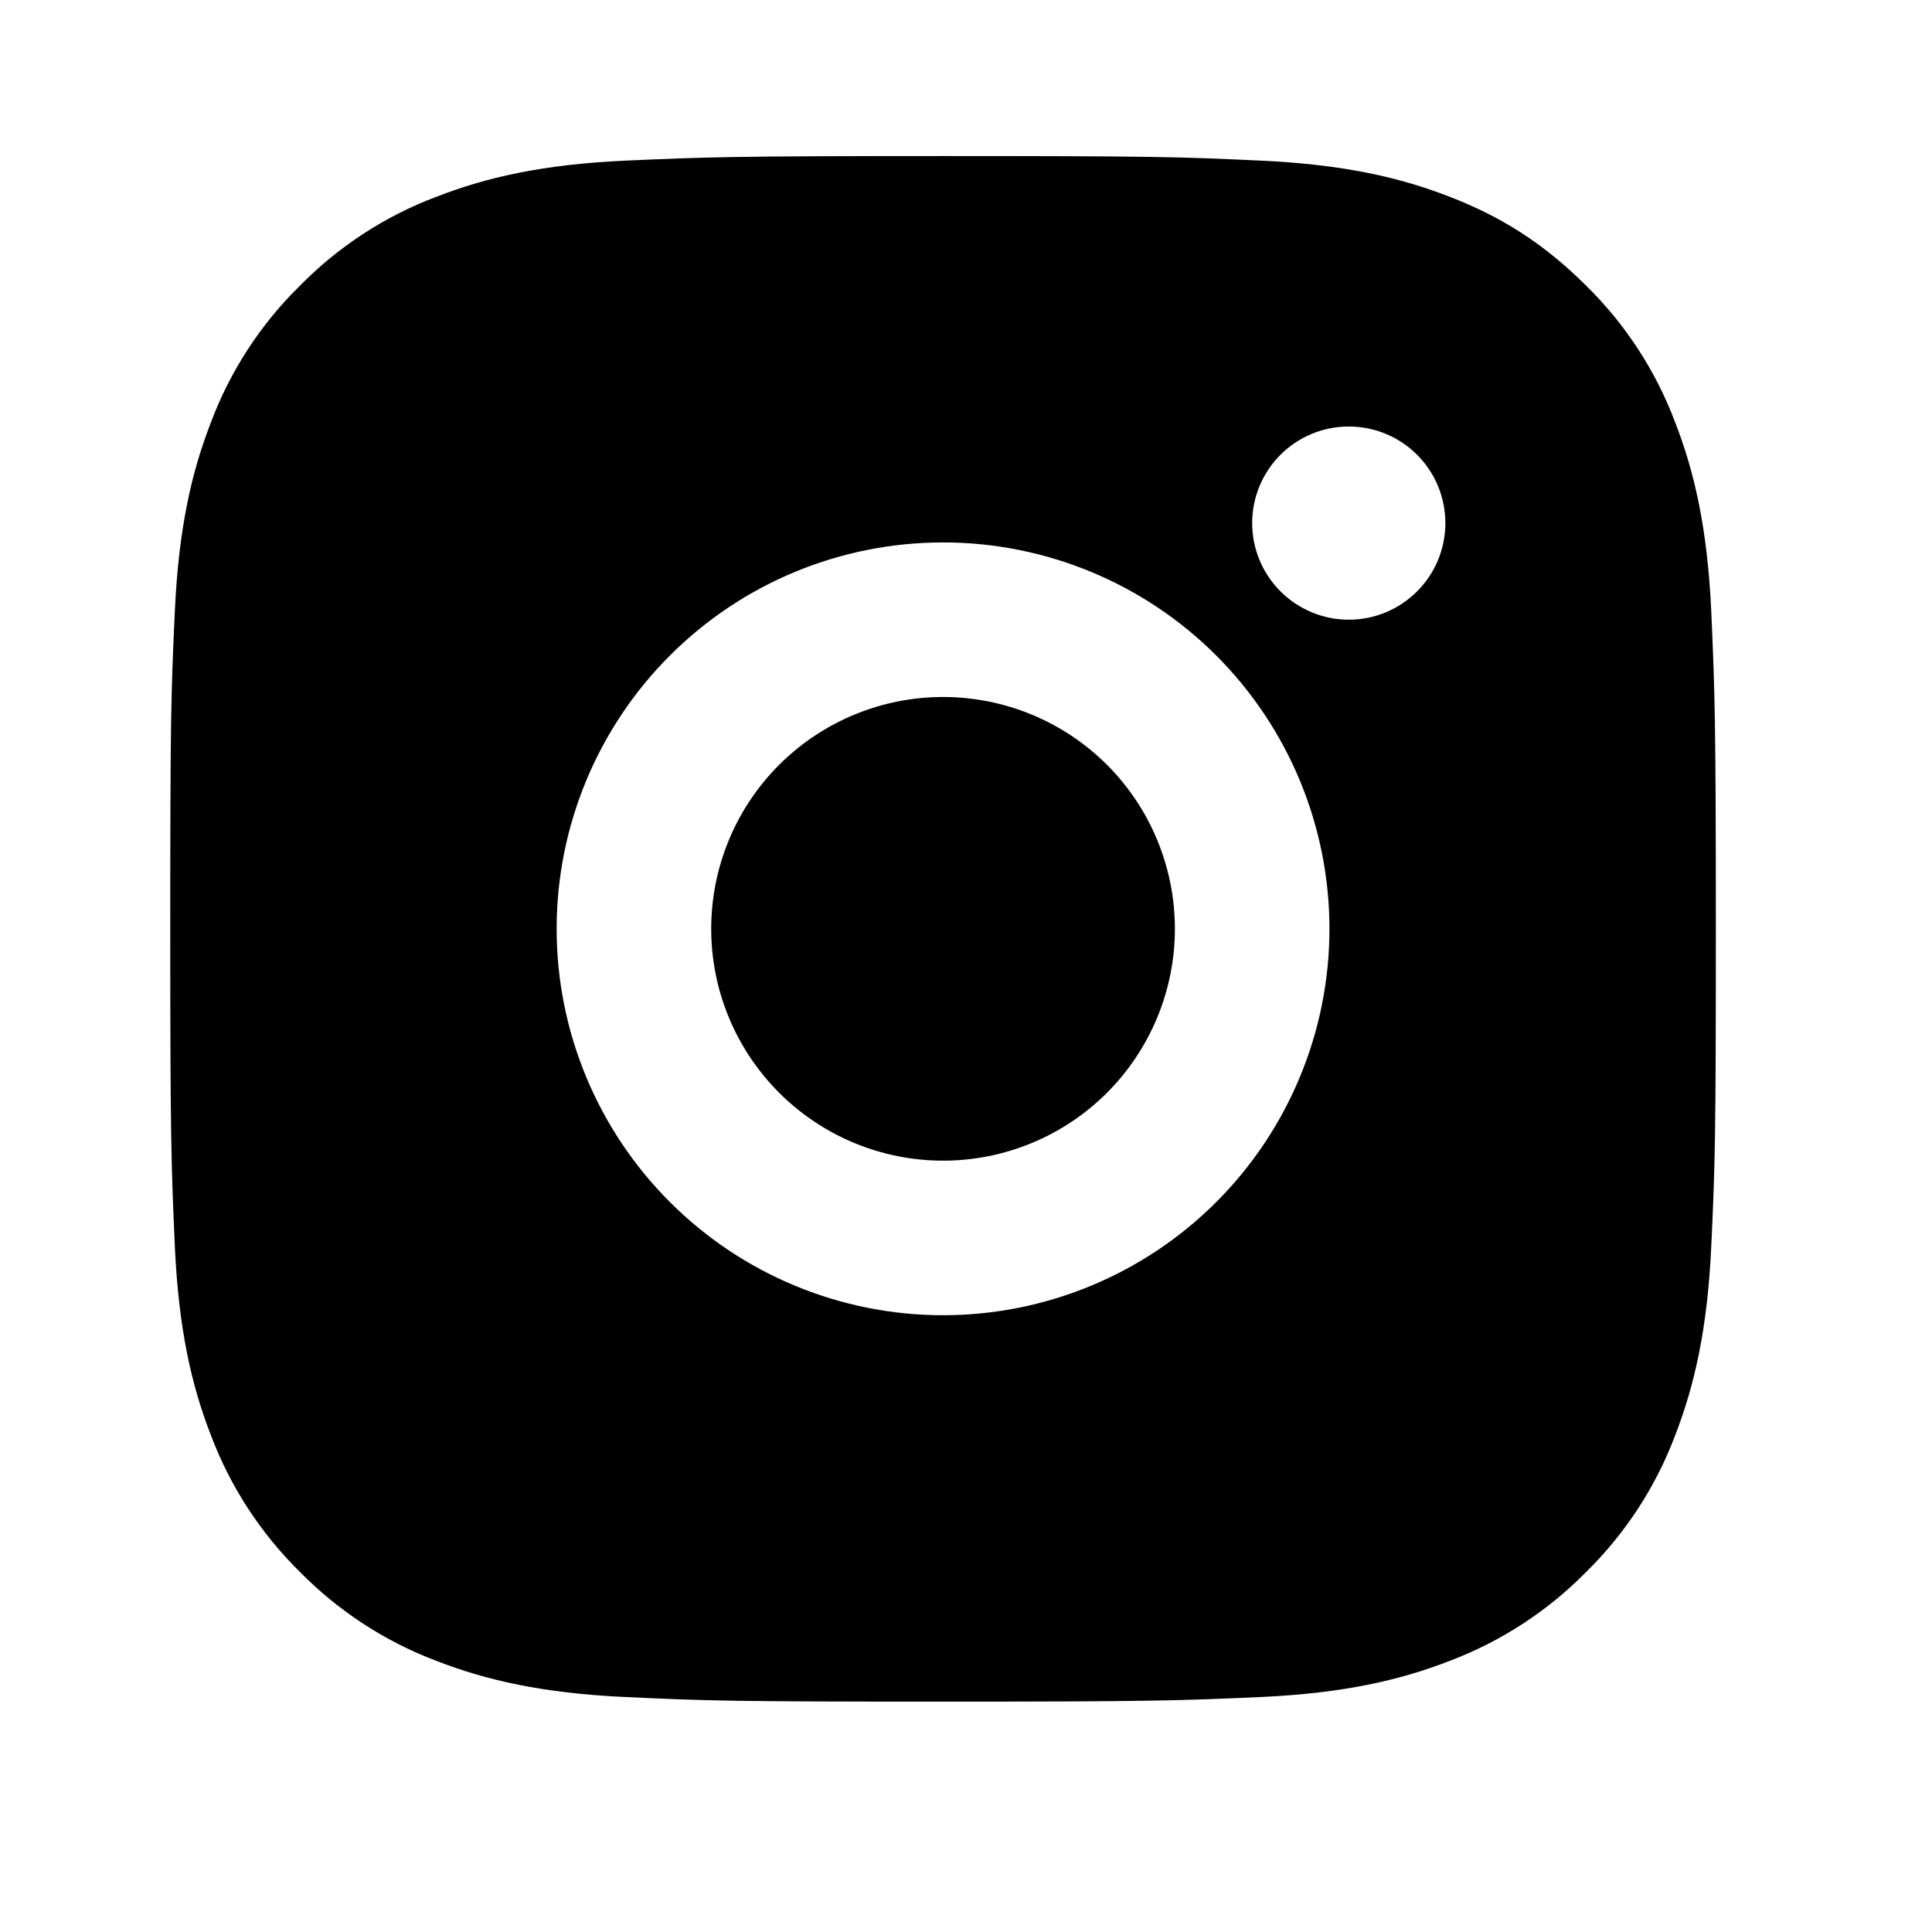 <svg width="25" height="25" viewBox="0 0 25 25" fill="none" xmlns="http://www.w3.org/2000/svg">
<g clip-path="url(#clip0_402_19336)">
<path d="M12.203 2.019C14.92 2.019 15.259 2.029 16.325 2.079C17.39 2.129 18.115 2.296 18.753 2.544C19.413 2.798 19.969 3.142 20.525 3.697C21.034 4.196 21.427 4.801 21.678 5.469C21.925 6.106 22.093 6.832 22.143 7.897C22.19 8.963 22.203 9.302 22.203 12.019C22.203 14.736 22.193 15.075 22.143 16.141C22.093 17.206 21.925 17.931 21.678 18.569C21.428 19.236 21.034 19.841 20.525 20.341C20.025 20.849 19.421 21.242 18.753 21.494C18.116 21.741 17.39 21.909 16.325 21.959C15.259 22.006 14.92 22.019 12.203 22.019C9.486 22.019 9.147 22.009 8.081 21.959C7.016 21.909 6.291 21.741 5.653 21.494C4.986 21.243 4.381 20.849 3.881 20.341C3.373 19.841 2.979 19.236 2.728 18.569C2.48 17.932 2.313 17.206 2.263 16.141C2.216 15.075 2.203 14.736 2.203 12.019C2.203 9.302 2.213 8.963 2.263 7.897C2.313 6.831 2.48 6.107 2.728 5.469C2.978 4.801 3.372 4.196 3.881 3.697C4.381 3.188 4.986 2.794 5.653 2.544C6.291 2.296 7.015 2.129 8.081 2.079C9.147 2.032 9.486 2.019 12.203 2.019ZM12.203 7.019C10.877 7.019 9.605 7.545 8.668 8.483C7.73 9.421 7.203 10.693 7.203 12.019C7.203 13.345 7.73 14.616 8.668 15.554C9.605 16.492 10.877 17.019 12.203 17.019C13.529 17.019 14.801 16.492 15.739 15.554C16.676 14.616 17.203 13.345 17.203 12.019C17.203 10.693 16.676 9.421 15.739 8.483C14.801 7.545 13.529 7.019 12.203 7.019ZM18.703 6.769C18.703 6.437 18.572 6.119 18.337 5.885C18.103 5.65 17.785 5.519 17.453 5.519C17.122 5.519 16.804 5.65 16.569 5.885C16.335 6.119 16.203 6.437 16.203 6.769C16.203 7.1 16.335 7.418 16.569 7.652C16.804 7.887 17.122 8.019 17.453 8.019C17.785 8.019 18.103 7.887 18.337 7.652C18.572 7.418 18.703 7.1 18.703 6.769ZM12.203 9.019C12.999 9.019 13.762 9.335 14.325 9.897C14.887 10.46 15.203 11.223 15.203 12.019C15.203 12.814 14.887 13.577 14.325 14.14C13.762 14.703 12.999 15.019 12.203 15.019C11.408 15.019 10.645 14.703 10.082 14.14C9.519 13.577 9.203 12.814 9.203 12.019C9.203 11.223 9.519 10.46 10.082 9.897C10.645 9.335 11.408 9.019 12.203 9.019Z" fill="url(#paint0_linear_402_19336)" style=""/>
</g>
<defs>
<linearGradient id="paint0_linear_402_19336" x1="12.203" y1="22.011" x2="12.203" y2="1.984" gradientUnits="userSpaceOnUse">
<stop stop-color="#1D86FB" style="stop-color:#1D86FB;stop-color:color(display-p3 0.115 0.527 0.985);stop-opacity:1;"/>
<stop offset="1" stop-color="#0066FF" style="stop-color:#0066FF;stop-color:color(display-p3 0 0.4 1);stop-opacity:1;"/>
</linearGradient>
<clipPath id="clip0_402_19336">
<rect width="24" height="24" fill="white" style="fill:white;fill-opacity:1;" transform="translate(0.2 0.101)"/>
</clipPath>
</defs>
</svg>
